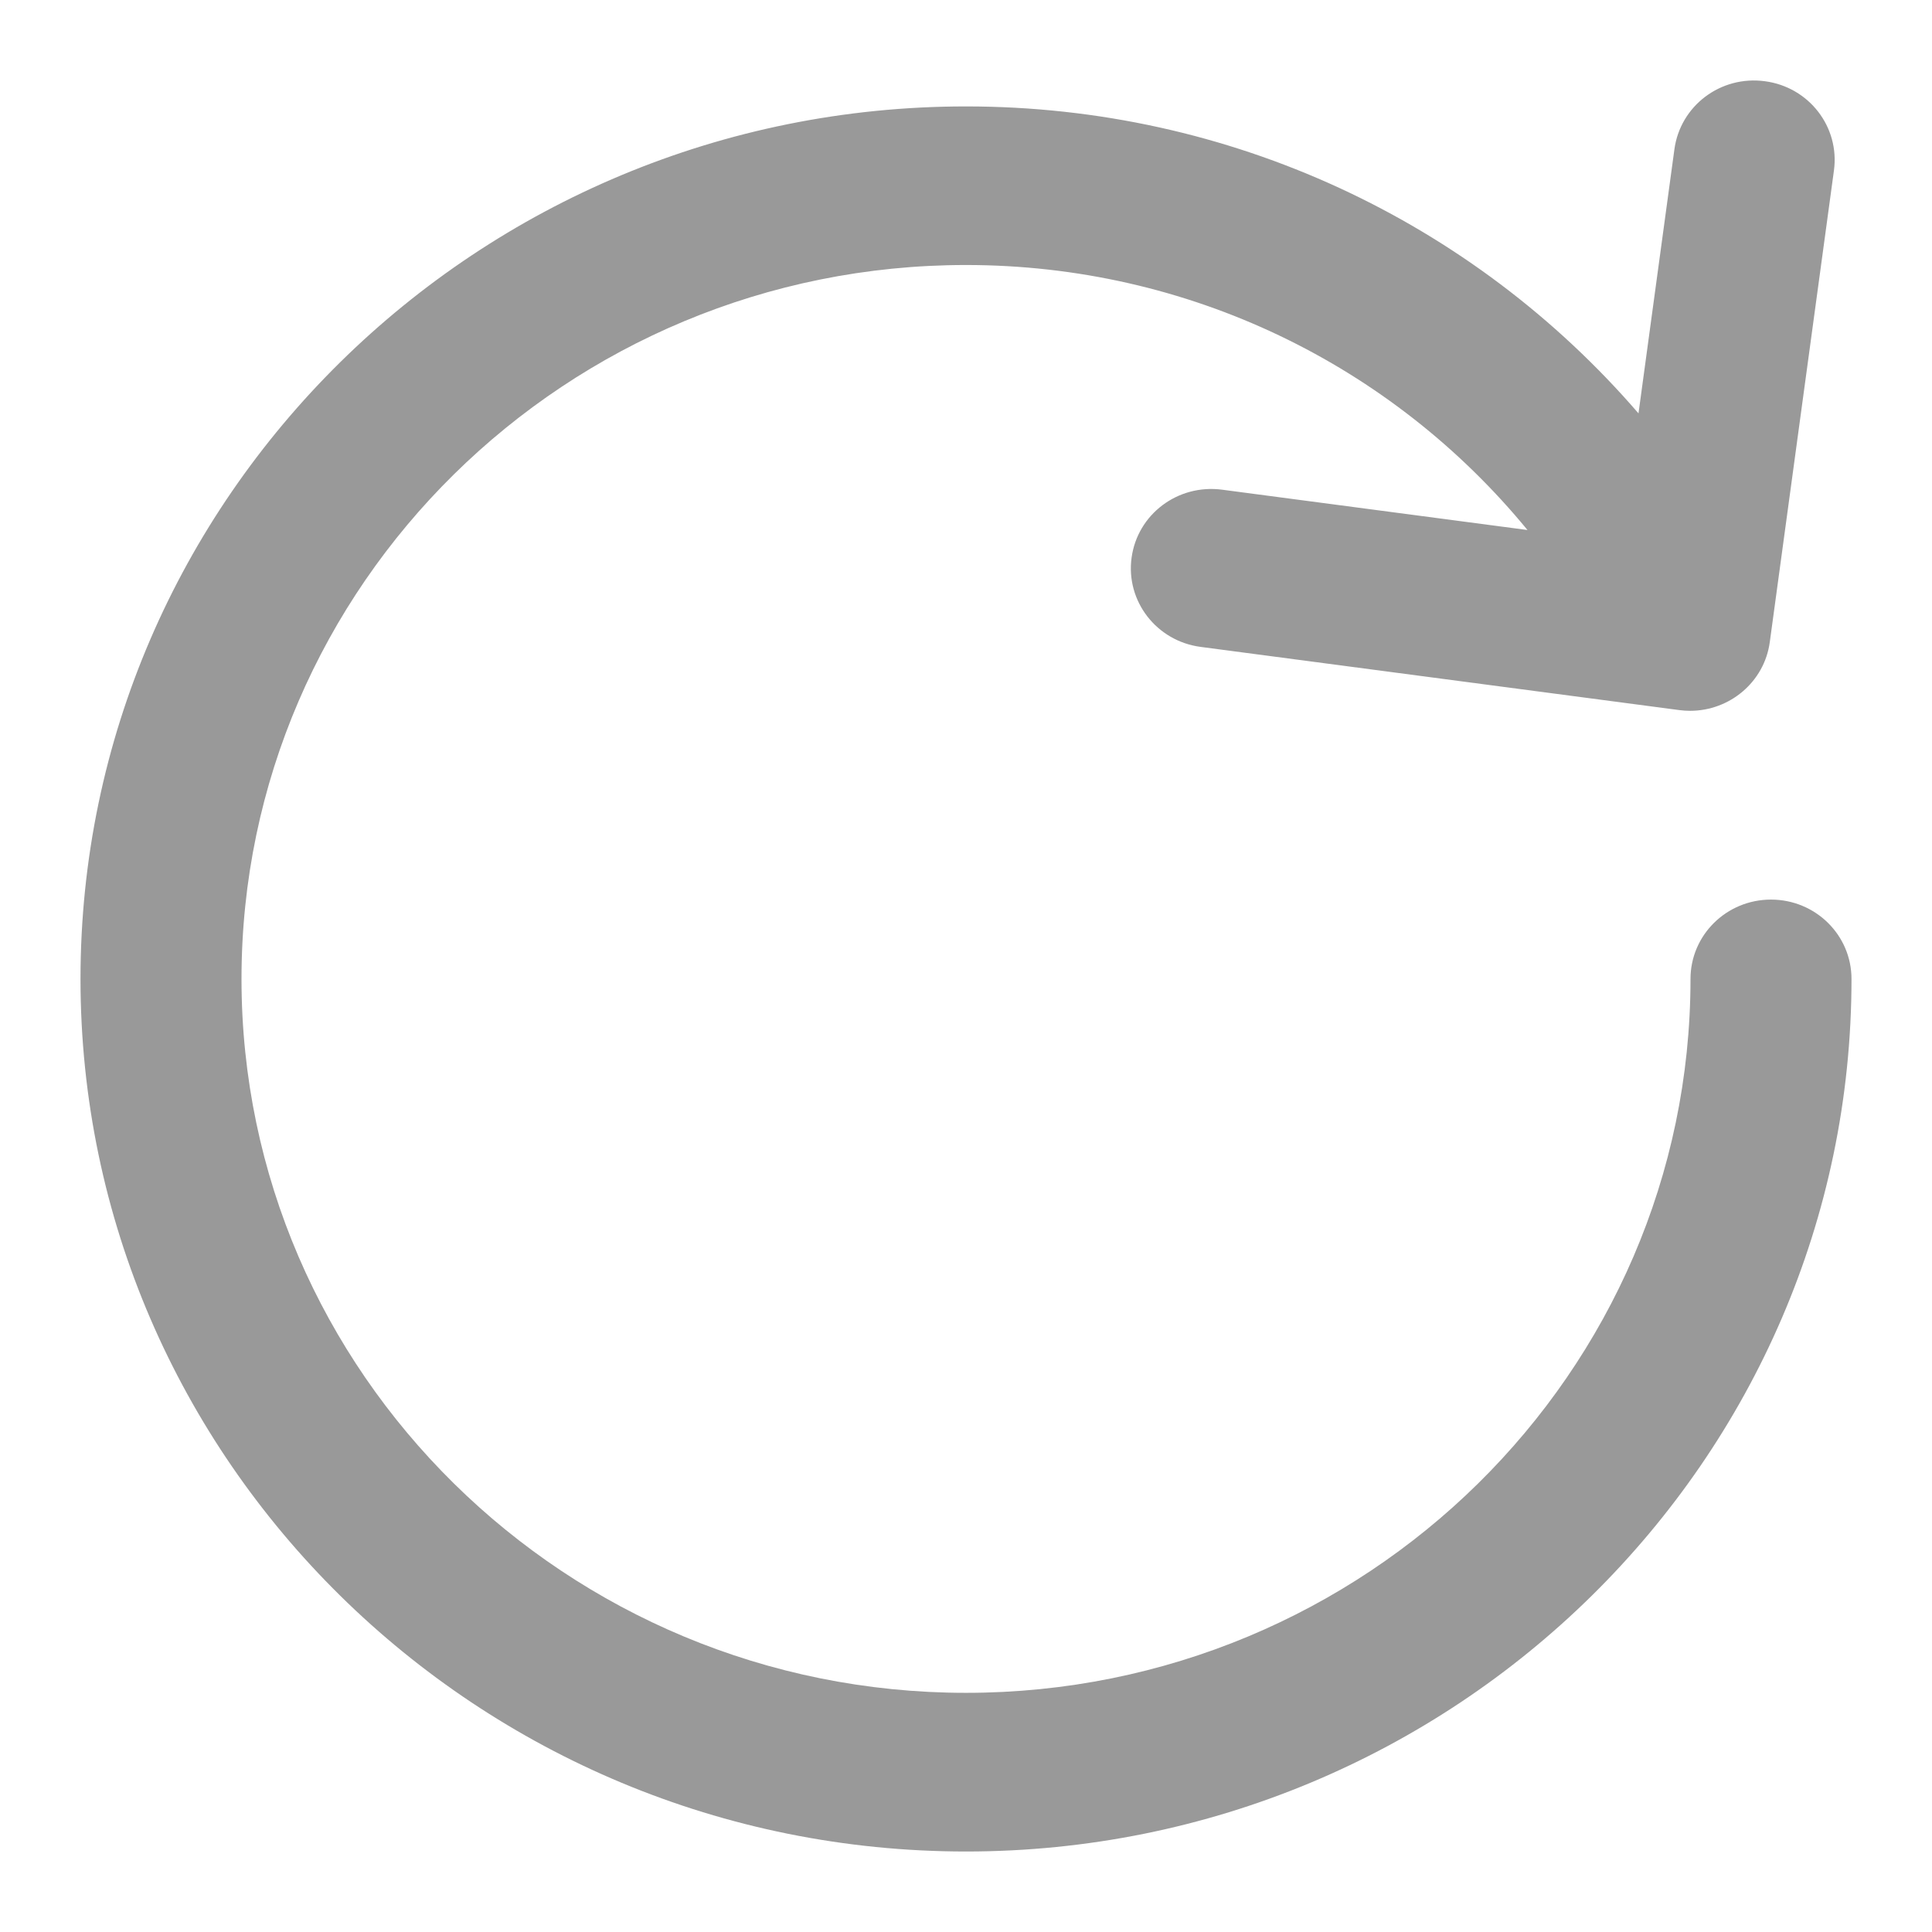 <svg width="24" height="24" viewBox="0 0 24 24" xmlns="http://www.w3.org/2000/svg">
  <g id="Styleguide" fill="none" fill-rule="evenodd">
    <g id="Base-Style---Icons" transform="translate(-1120 -810)" fill="#999">
      <path d="M25,23 C31.065,23 36,18.137 36,12.161 C36,11.616 35.553,11.175 35,11.175 C34.447,11.175 34,11.616 34,12.161 C34,17.051 29.963,21.029 25,21.029 C20.037,21.029 16,17.051 16,12.161 C16,7.27 20.037,3.292 25,3.292 C27.76,3.292 30.287,4.528 31.975,6.584 L28.181,6.083 C27.629,6.011 27.13,6.39 27.057,6.928 C26.983,7.468 27.367,7.964 27.915,8.036 L33.861,8.821 C33.906,8.827 33.951,8.83 33.995,8.83 C34.488,8.83 34.918,8.471 34.985,7.976 L35.782,2.117 C35.855,1.577 35.472,1.081 34.924,1.009 C34.372,0.935 33.873,1.316 33.8,1.855 L33.354,5.135 C31.293,2.747 28.28,1.322 25,1.322 C18.935,1.322 14,6.184 14,12.161 C14,18.137 18.935,23 25,23" transform="translate(1107 810)" id="Refresh"/>
    </g>
  </g>
</svg>
